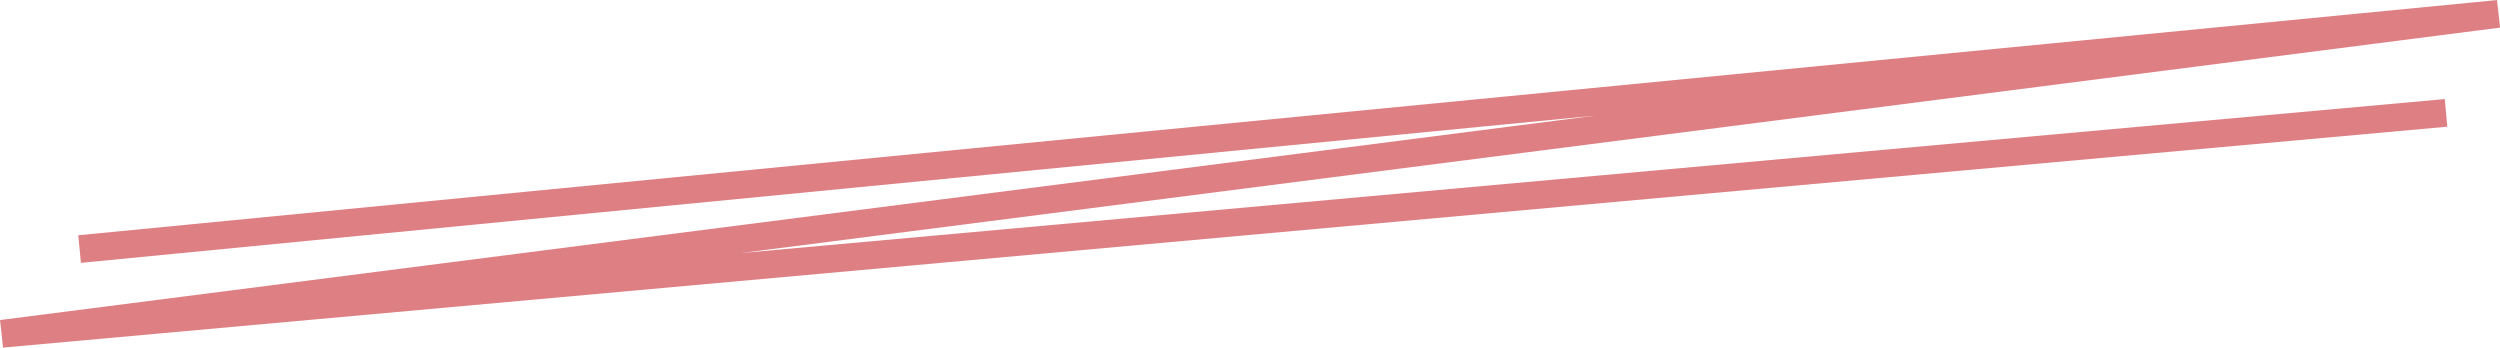 <?xml version="1.0" encoding="UTF-8"?>
<svg id="b" data-name="Layer 2" xmlns="http://www.w3.org/2000/svg" width="180.28" height="25.07" viewBox="0 0 180.28 25.07">
  <defs>
    <style>
      .d {
        fill: none;
        stroke: #dd7f83;
        stroke-miterlimit: 10;
        stroke-width: 2px;
      }
    </style>
  </defs>
  <g id="c" data-name="Layer 1">
    <path class="d" d="M5.74,17.96C63.88,12.31,122.02,6.65,180.16,1,120.15,8.69,60.14,16.38,.13,24.07c58.75-5.31,117.51-10.62,176.26-15.93"/>
  </g>
</svg>